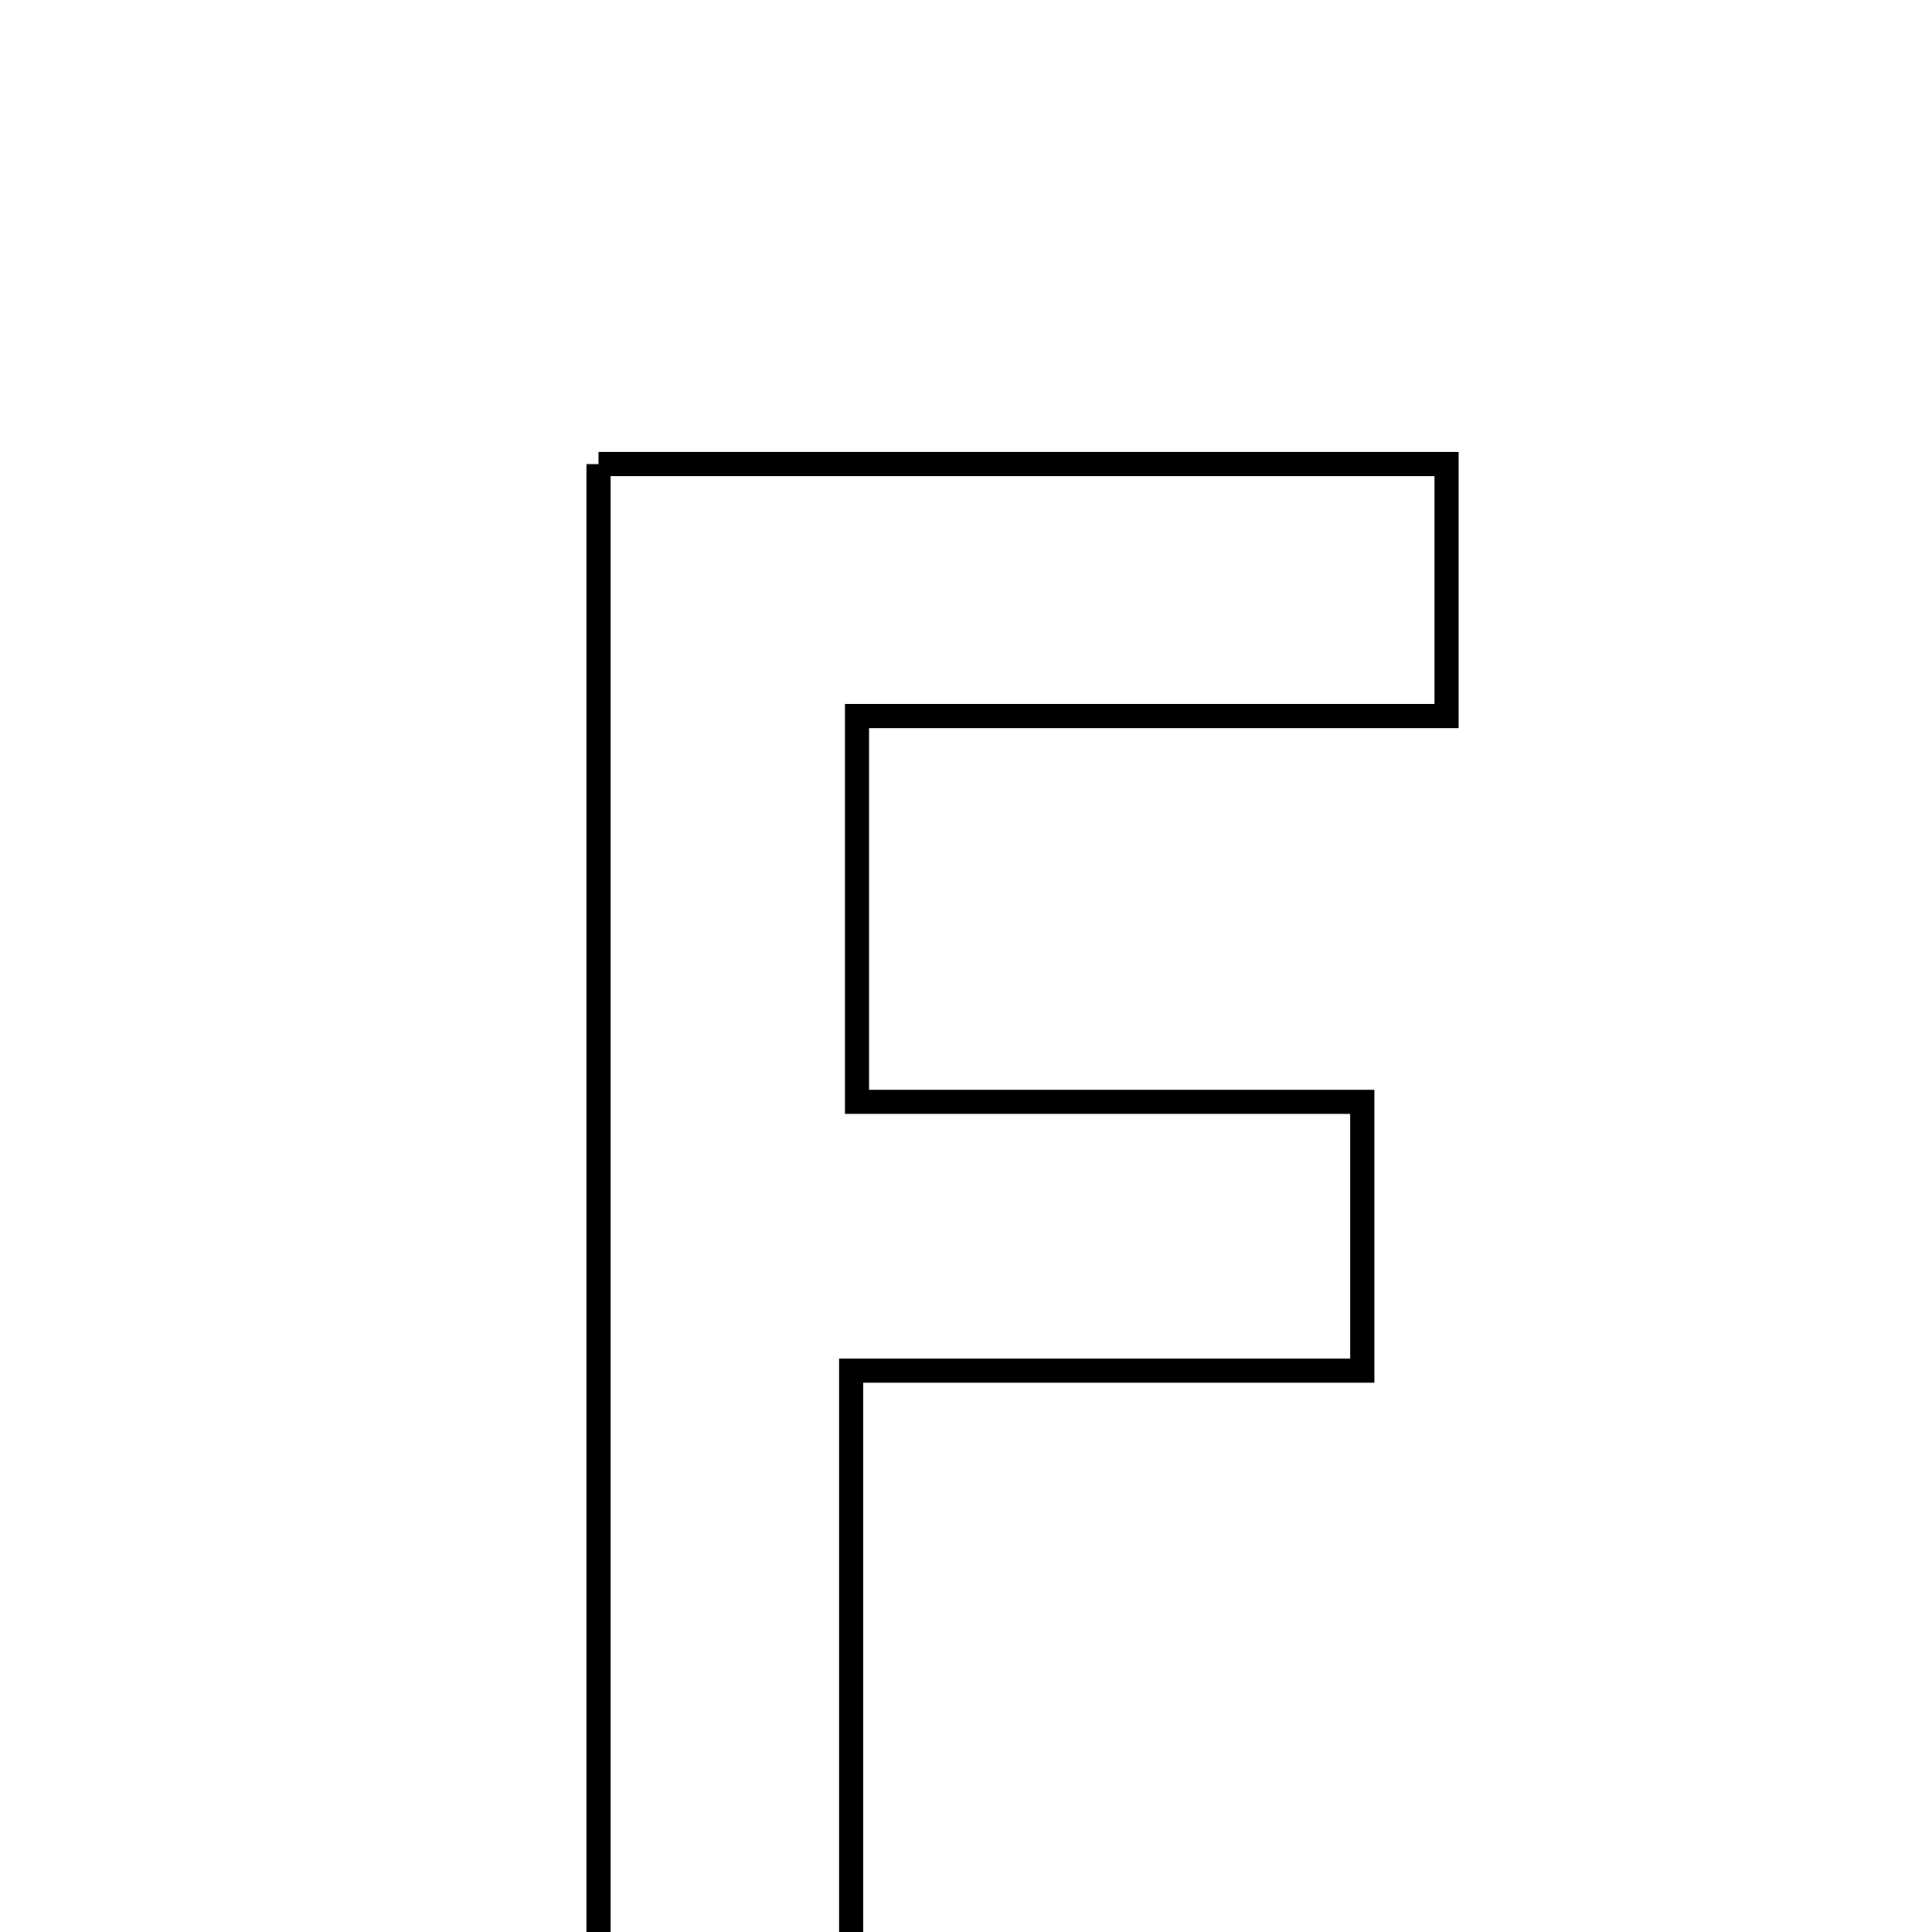 <svg xmlns="http://www.w3.org/2000/svg" viewBox="0.0 0.0 24.0 24.0" height="200px" width="200px"><path fill="none" stroke="black" stroke-width=".3" stroke-opacity="1.0"  filling="0" d="M7.435 5.765 C10.993 5.765 14.391 5.765 17.97 5.765 C17.97 6.748 17.97 7.677 17.97 8.895 C15.55 8.895 13.158 8.895 10.646 8.895 C10.646 10.581 10.646 11.991 10.646 13.687 C12.69 13.687 14.719 13.687 16.923 13.687 C16.923 14.894 16.923 15.823 16.923 17.026 C14.837 17.026 12.802 17.026 10.574 17.026 C10.574 19.78 10.574 22.276 10.574 24.965 C9.447 24.965 8.521 24.965 7.435 24.965 C7.435 18.646 7.435 12.359 7.435 5.765"></path></svg>